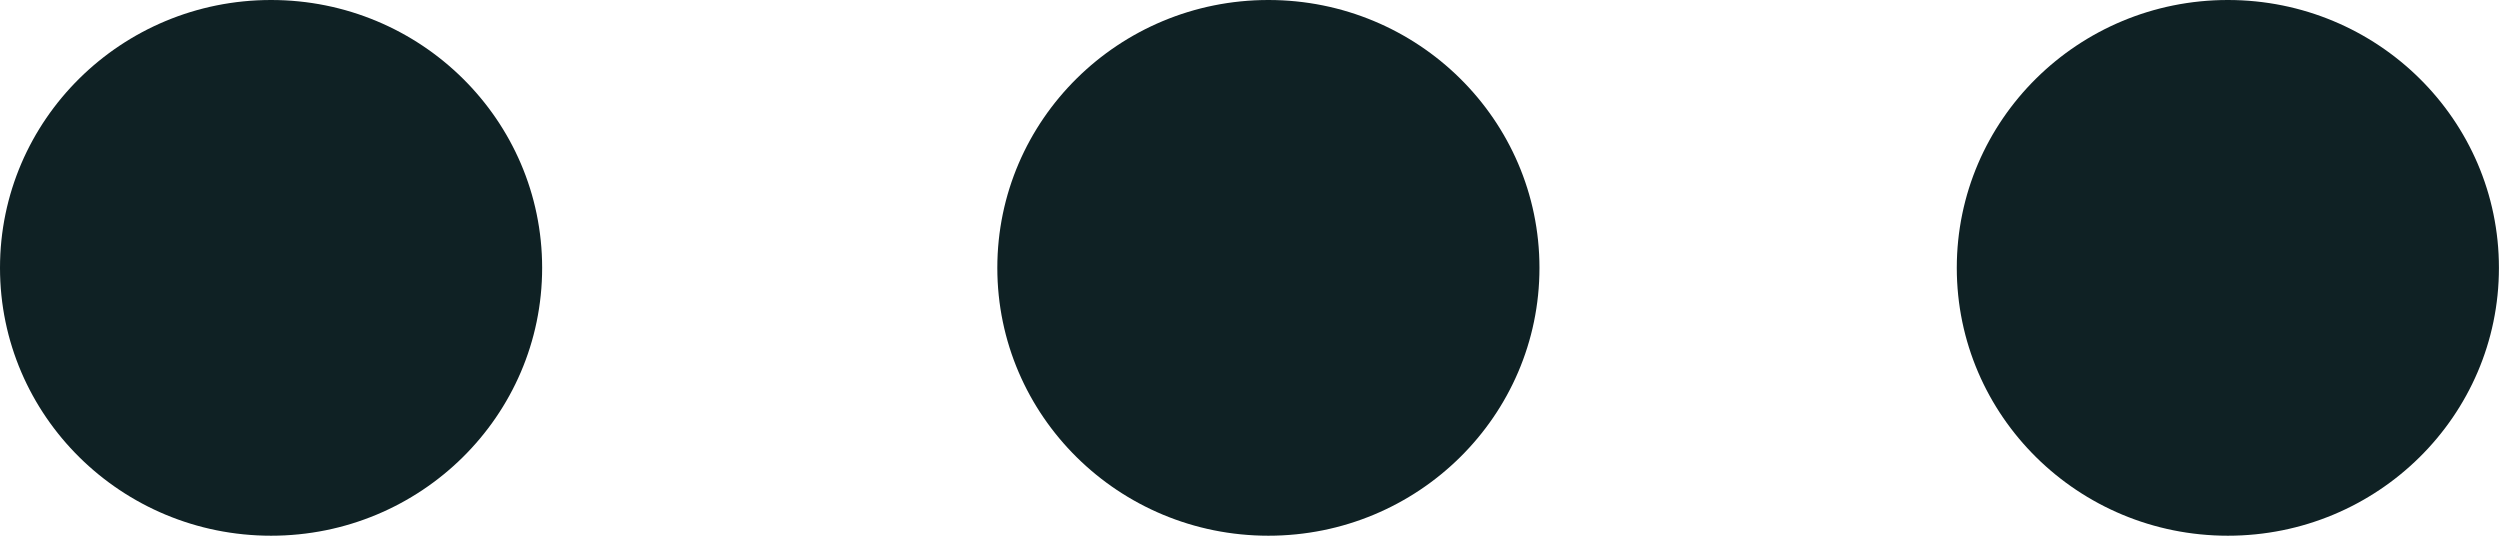 <svg width="28" height="6" viewBox="0 0 28 6" fill="none" xmlns="http://www.w3.org/2000/svg">
<ellipse cx="3.036" cy="3" rx="3.036" ry="3" fill="#0F2124"/>
<ellipse cx="14.206" cy="3" rx="3.036" ry="3" fill="#0F2124"/>
<ellipse cx="24.952" cy="3" rx="3.036" ry="3" fill="#0F2124"/>
</svg>
